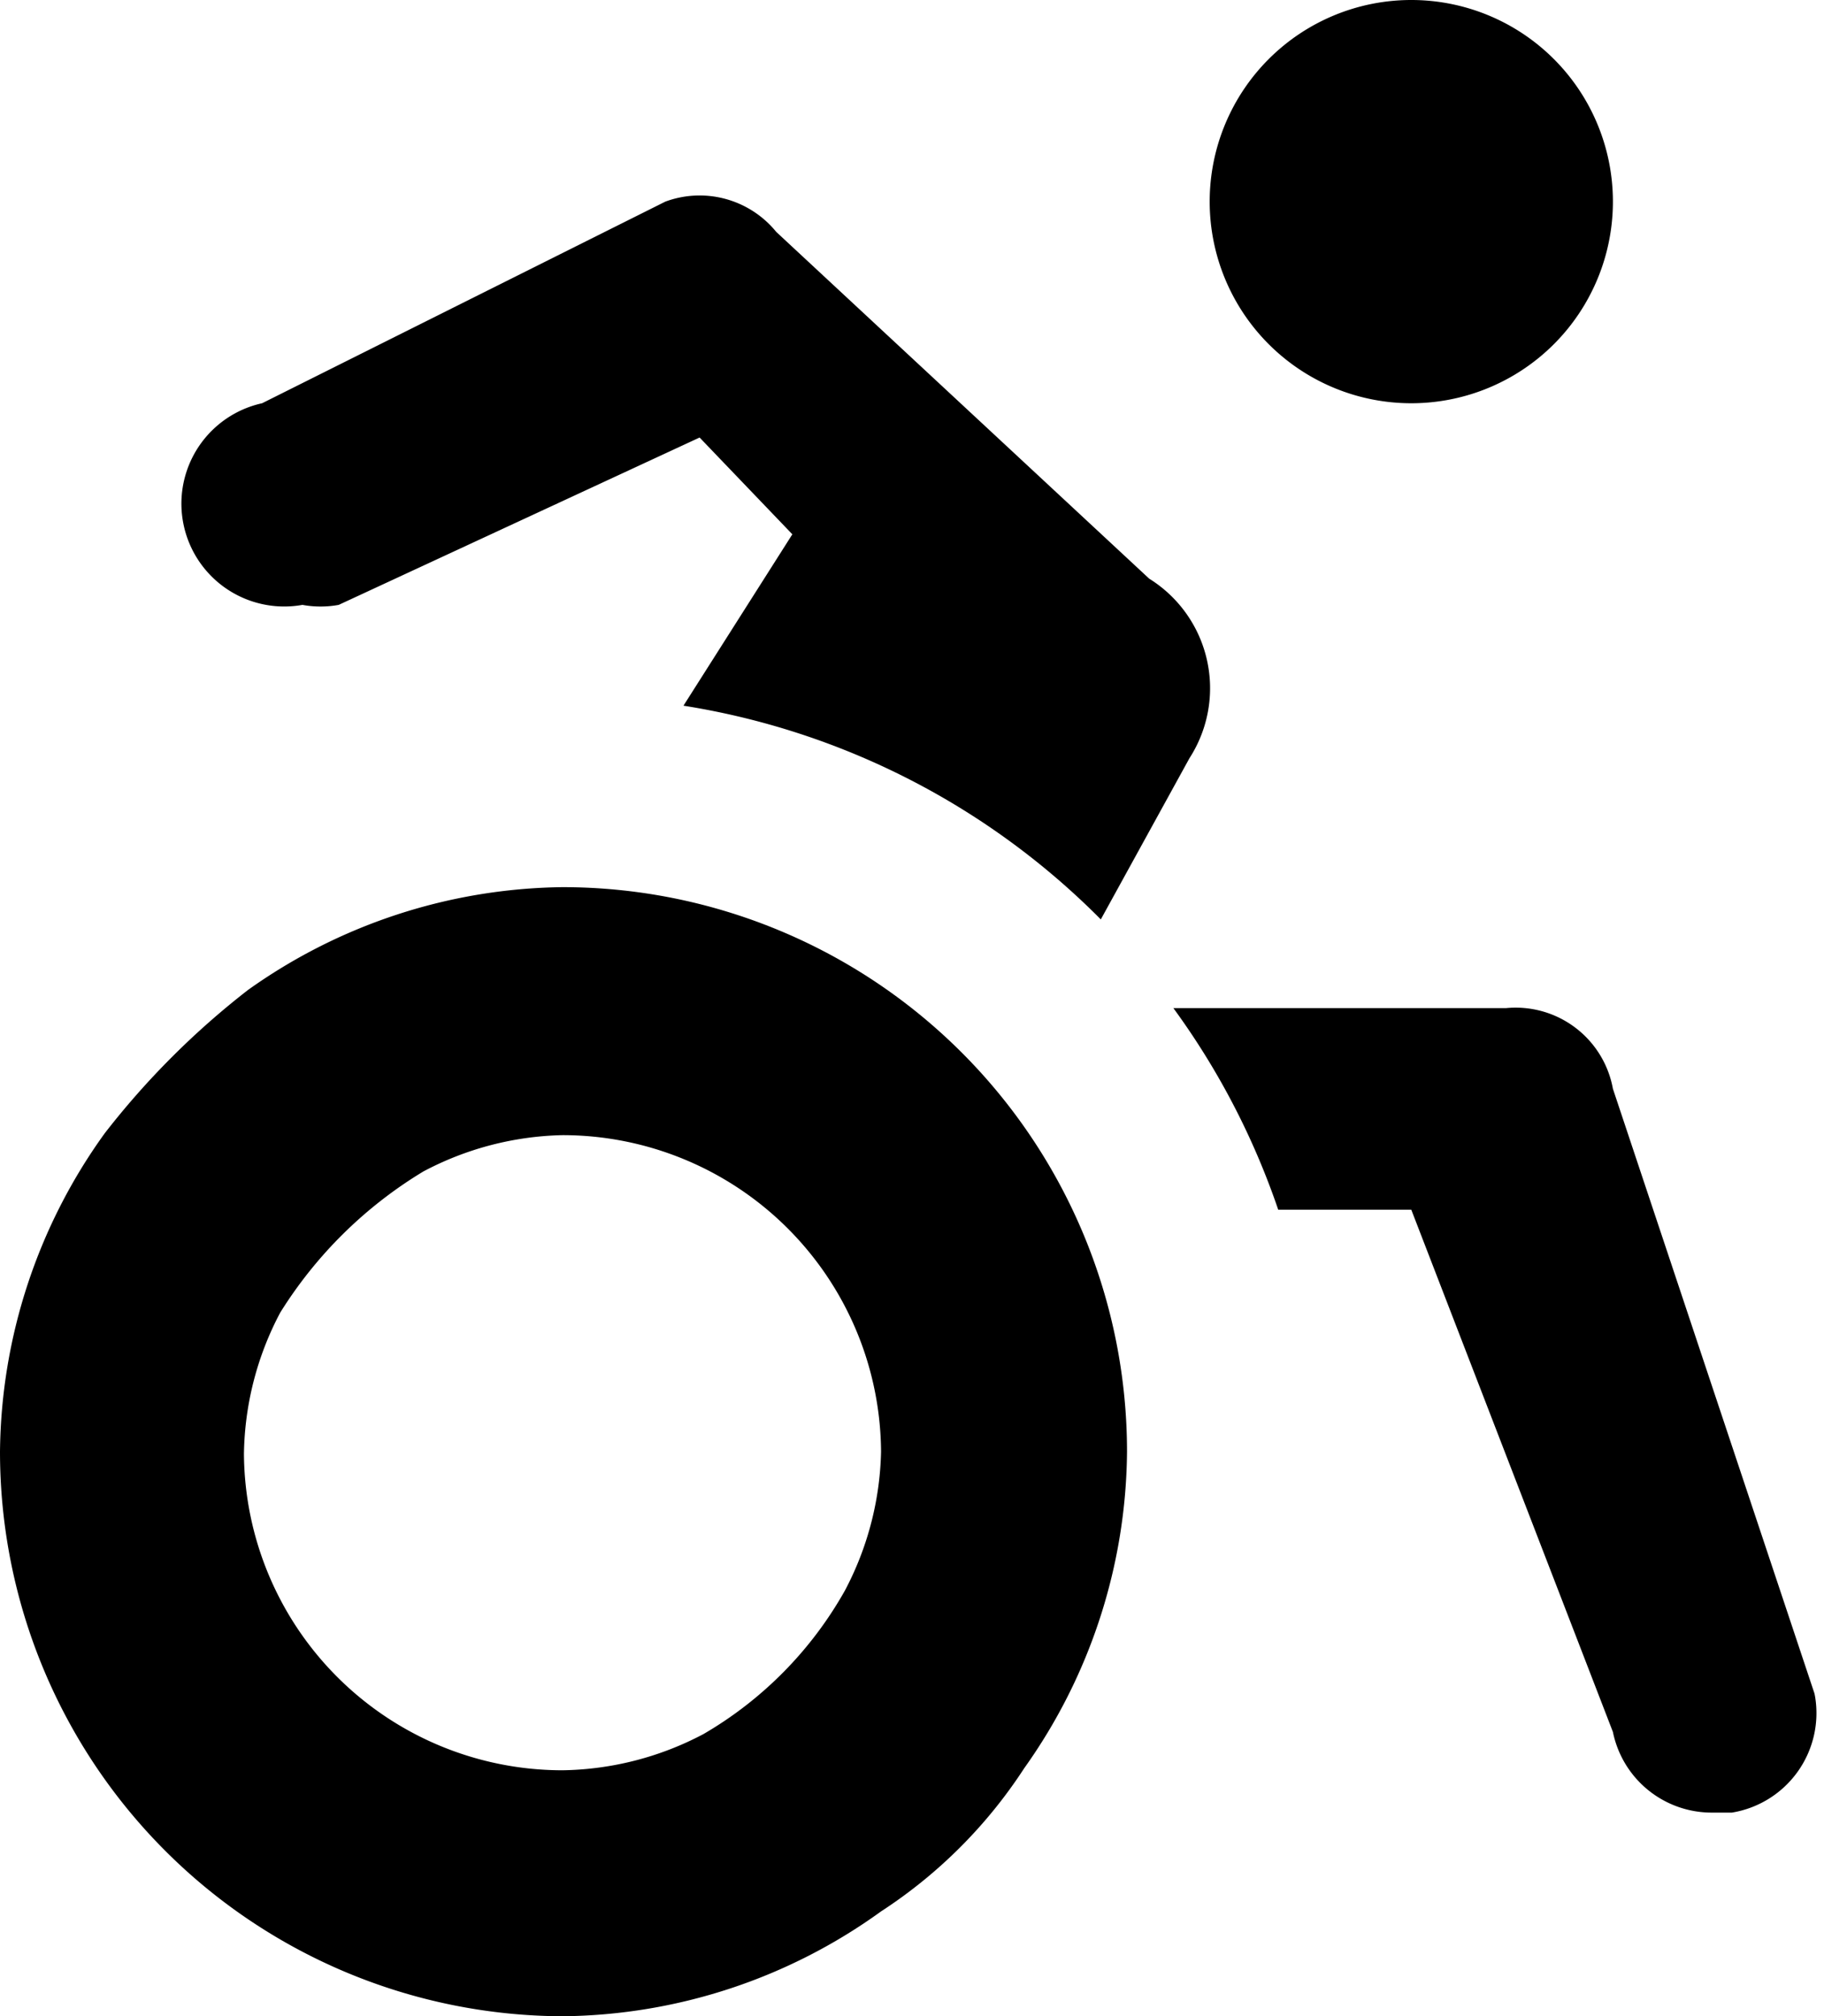 <svg xmlns="http://www.w3.org/2000/svg" viewBox="0 0 9.047 10"><path d="M8 1a1 1 0 1 1-2 0 1 1 0 0 1 2 0zM1.5 3a.5.5 0 0 0 .18 0l1.79-.83.46.48-.54.85a3.74 3.74 0 0 1 2.07 1.06l.44-.8a.64.64 0 0 0-.2-.89L3.85 1.15A.49.49 0 0 0 3.3 1l-2 1a.51.51 0 0 0 .2 1zm4.09 4.2a2.74 2.74 0 0 1-.51 1.57 2.42 2.42 0 0 1-.71.71 2.74 2.74 0 0 1-1.58.52A2.8 2.8 0 0 1 0 7.2a2.74 2.74 0 0 1 .52-1.58 4.01 4.01 0 0 1 .71-.71 2.74 2.74 0 0 1 1.56-.51 2.8 2.8 0 0 1 2.8 2.8zm-1.4.69a1.54 1.54 0 0 0 .18-.69 1.58 1.58 0 0 0-1.58-1.57 1.54 1.54 0 0 0-.69.18 2.14 2.14 0 0 0-.71.7 1.54 1.54 0 0 0-.18.7 1.58 1.58 0 0 0 1.58 1.57 1.54 1.54 0 0 0 .7-.18 1.9 1.9 0 0 0 .7-.71zM8 5.4a.49.49 0 0 0-.53-.4H5.82c.223.305.398.642.52 1H7l1 2.59a.5.5 0 0 0 .49.4h.1a.5.5 0 0 0 .413-.574L9 8.4l-1-3z"/></svg>